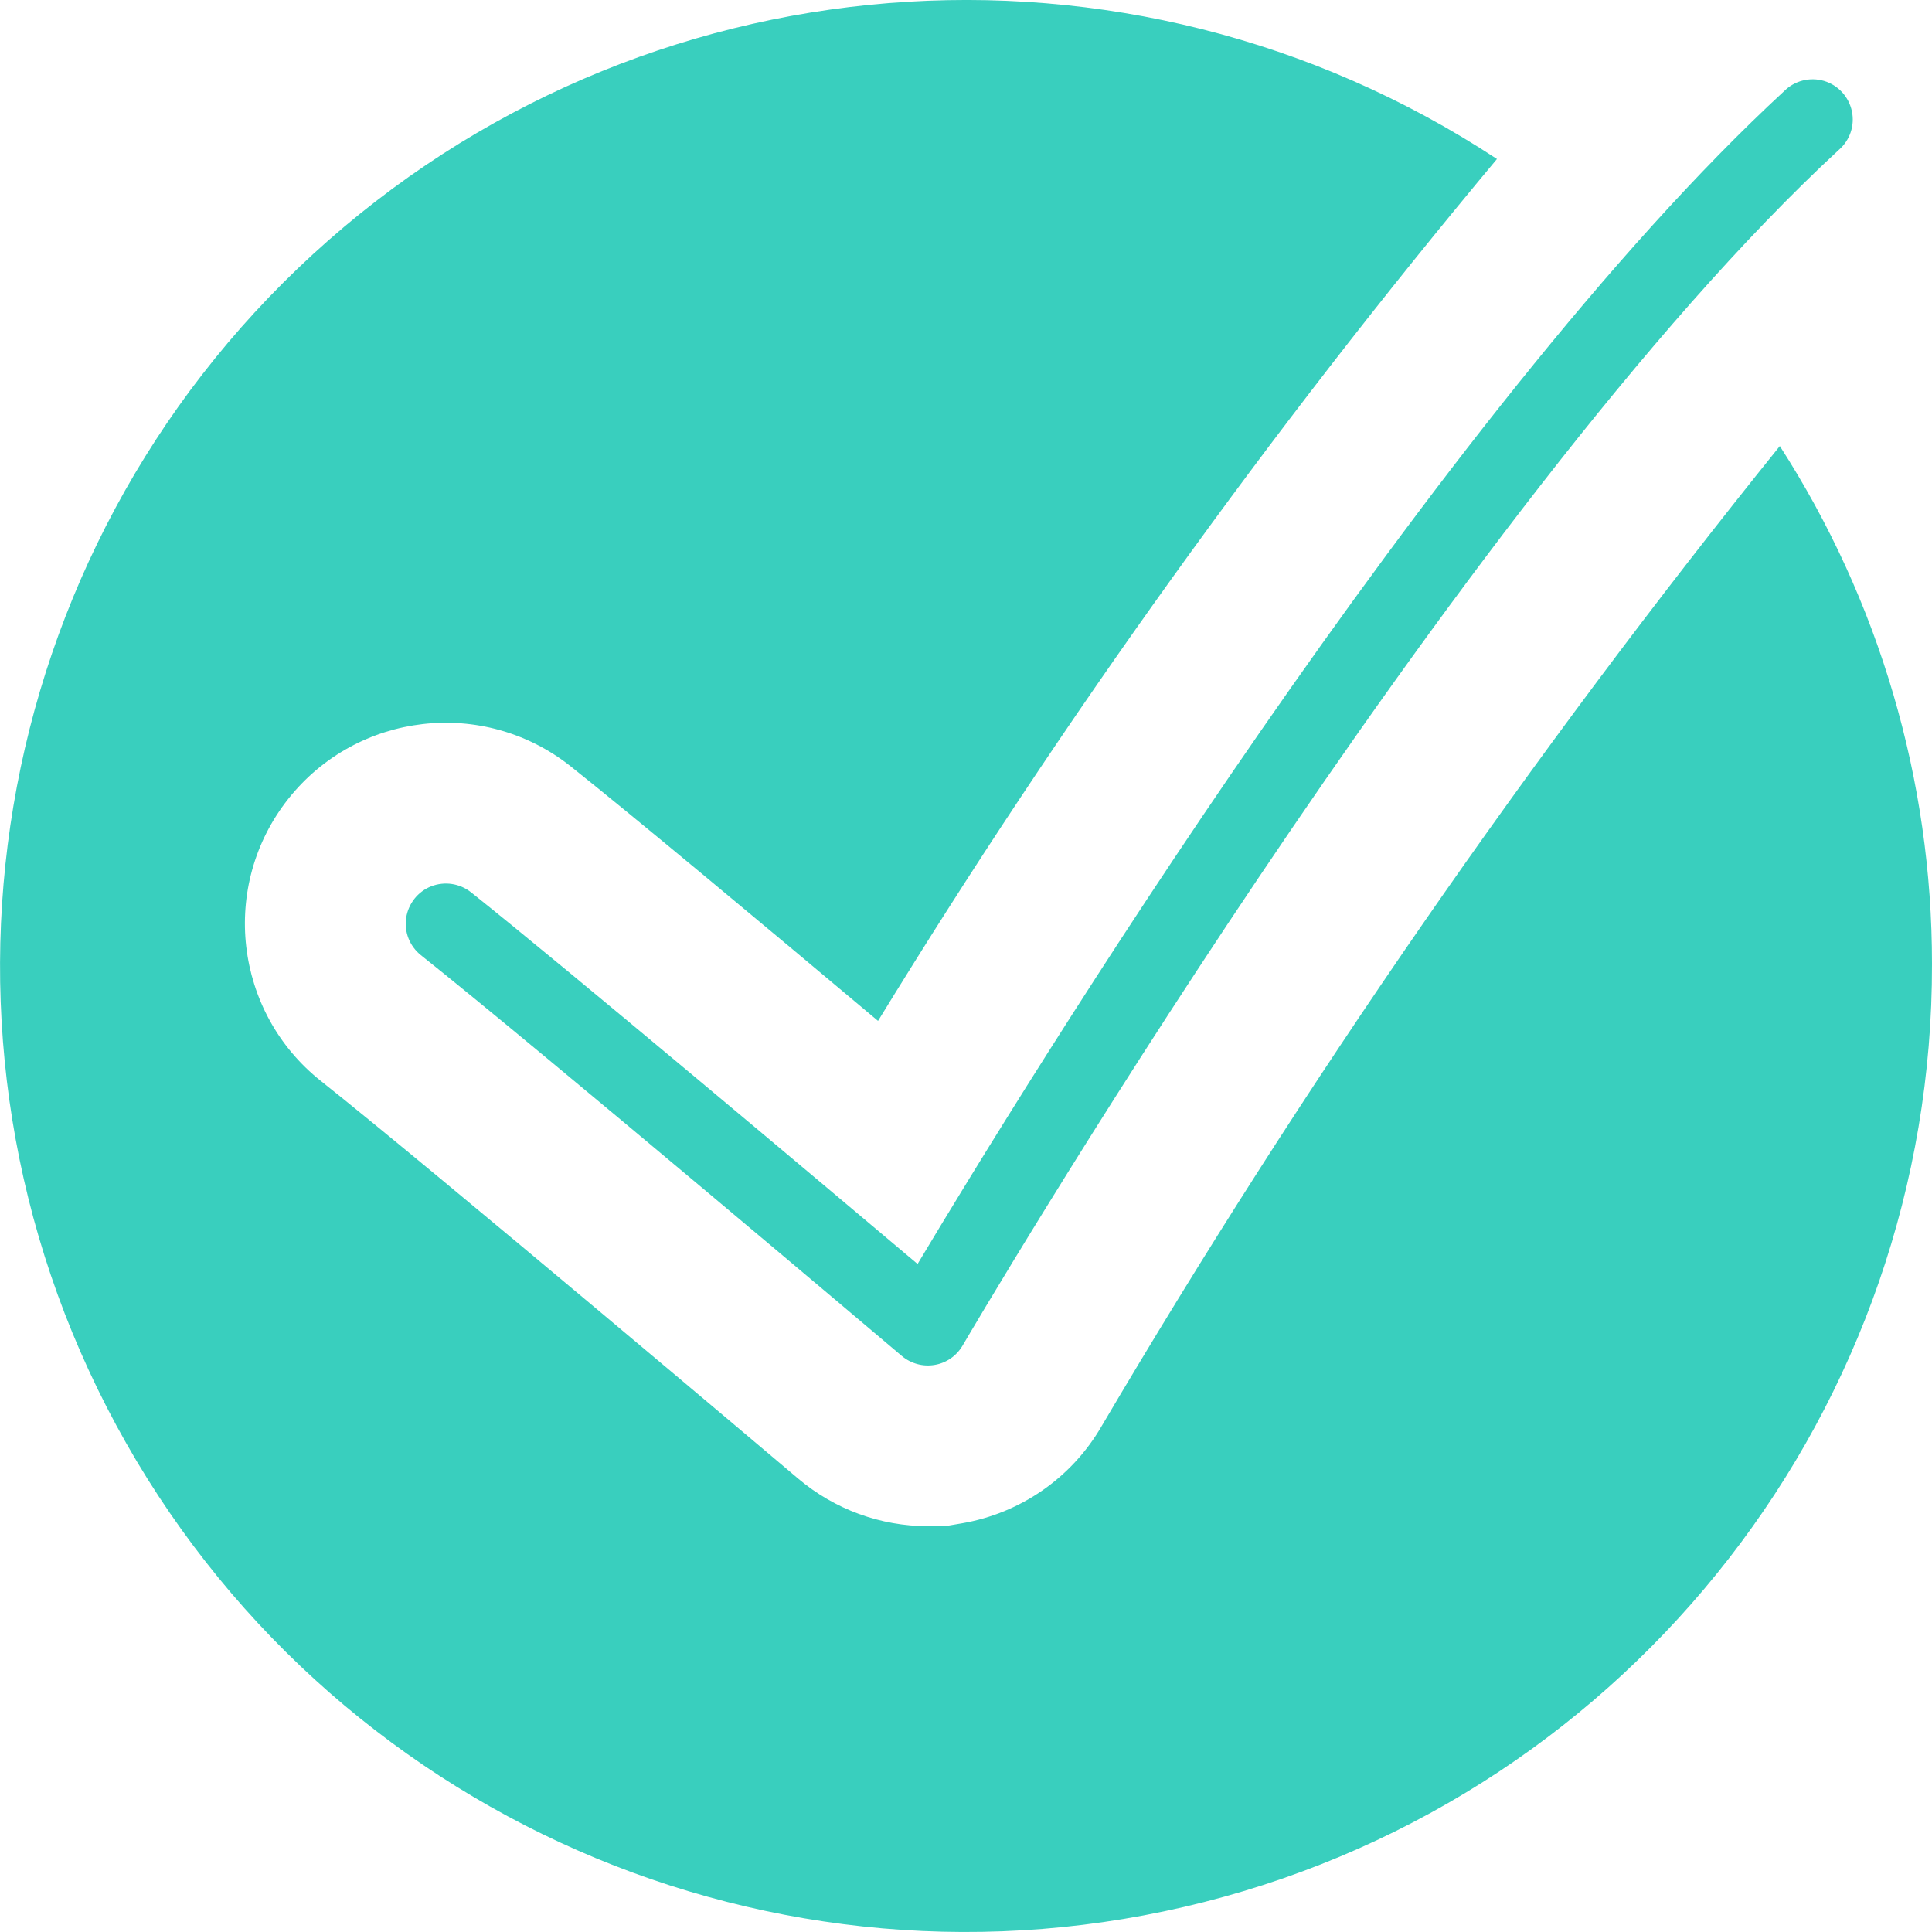 <?xml version="1.0" encoding="UTF-8"?>
<svg width="17px" height="17px" viewBox="0 0 17 17" version="1.1" xmlns="http://www.w3.org/2000/svg" xmlns:xlink="http://www.w3.org/1999/xlink">
    <!-- Generator: Sketch 50.2 (55047) - http://www.bohemiancoding.com/sketch -->
    <title>Shape</title>
    <desc>Created with Sketch.</desc>
    <defs></defs>
    <g id="Page-1" stroke="none" stroke-width="1" fill="none" fill-rule="evenodd">
        <g id="LP_version1920" transform="translate(-530, -8104)" fill="#39CFBE" fill-rule="nonzero">
            <g id="Group-47" transform="translate(529, 7828)">
                <g id="Group-39" transform="translate(0, 175)">
                    <g id="Group-38">
                        <g id="Group-37" transform="translate(1, 98)">
                            <path d="M17,11.482 C17.008,15.376 14.368,18.778 10.593,19.737 C6.818,20.697 2.875,18.967 1.023,15.541 C-0.829,12.115 -0.115,7.868 2.755,5.236 C5.625,2.603 9.918,2.258 13.172,4.399 C11.174,6.79 9.354,9.325 7.726,11.983 C6.703,11.124 5.571,10.18 5.02,9.742 C4.255,9.136 3.144,9.264 2.537,10.029 C1.931,10.794 2.06,11.906 2.824,12.512 C3.825,13.306 6.992,15.984 7.025,16.012 C7.344,16.281 7.747,16.429 8.165,16.429 L8.345,16.424 L8.463,16.404 C8.978,16.316 9.428,16.005 9.691,15.553 C11.469,12.536 13.464,9.652 15.661,6.925 C16.536,8.283 17.001,9.866 17,11.482 Z M4.144,10.851 C4.045,10.773 3.912,10.753 3.794,10.799 C3.677,10.845 3.593,10.951 3.574,11.076 C3.555,11.201 3.605,11.326 3.704,11.405 C4.732,12.222 7.905,14.905 7.936,14.932 C8.016,14.999 8.122,15.028 8.225,15.01 C8.328,14.993 8.417,14.93 8.47,14.84 C8.513,14.766 12.812,7.428 16.179,4.32 C16.278,4.235 16.322,4.104 16.295,3.978 C16.268,3.851 16.174,3.749 16.05,3.712 C15.926,3.676 15.792,3.709 15.7,3.801 C12.651,6.615 8.997,12.577 8.074,14.122 C7.236,13.416 4.985,11.52 4.144,10.851 Z" id="Shape"></path>
                        </g>
                    </g>
                </g>
            </g>
        </g>
    </g>
</svg>